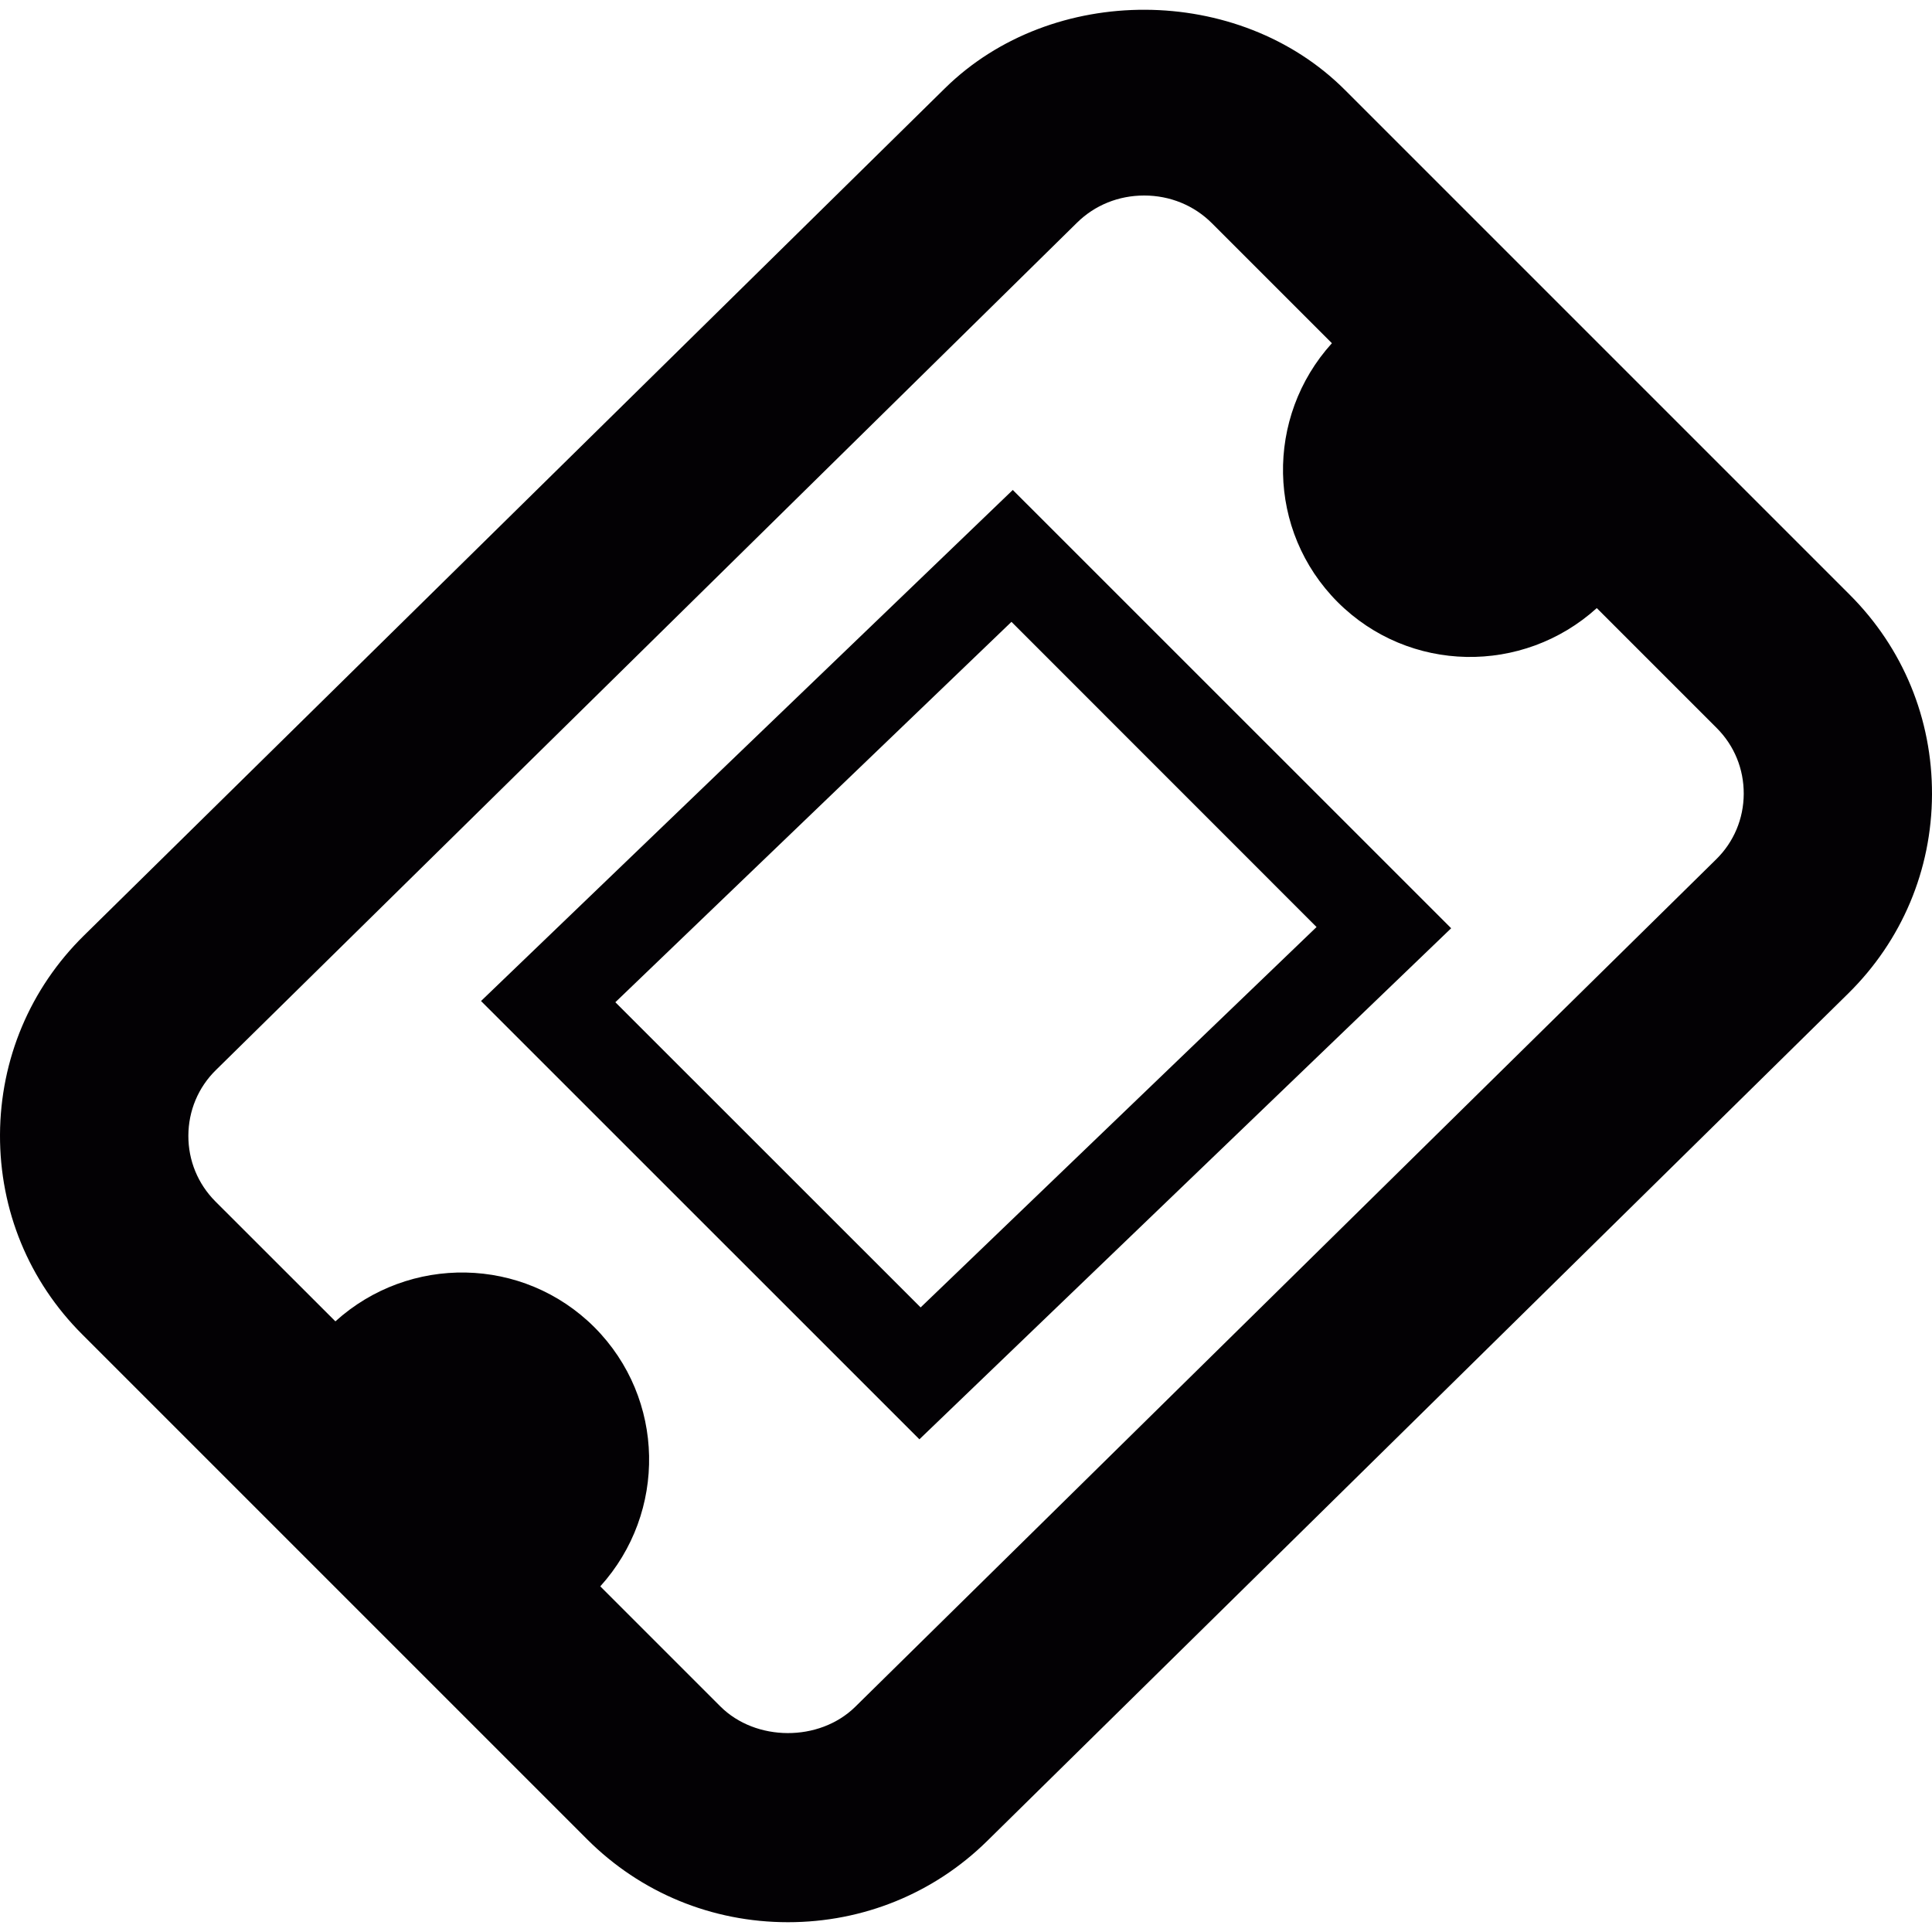 <?xml version="1.0" encoding="iso-8859-1"?>
<!-- Generator: Adobe Illustrator 18.1.1, SVG Export Plug-In . SVG Version: 6.00 Build 0)  -->
<svg version="1.1" id="Capa_1" xmlns="http://www.w3.org/2000/svg"  x="0px" y="0px"
	 viewBox="0 0 20.524 20.524" style="enable-background:new 0 0 20.524 20.524;" xml:space="preserve">
<g>
	<g id="Layer_1_61_">
		<path style="fill:#030104;" d="M19.651,6.319l-5.364-5.364c-1.128-1.128-3.111-1.136-4.248-0.018L0.891,9.939
			C0.32,10.501,0.004,11.252,0,12.054c-0.003,0.803,0.307,1.556,0.873,2.121l5.365,5.365c0.567,0.567,1.325,0.88,2.133,0.88
			c0.799,0,1.551-0.307,2.115-0.862l9.147-9.003c0.571-0.562,0.888-1.313,0.891-2.115C20.527,7.638,20.217,6.885,19.651,6.319z
			 M18.23,9.13l-9.146,9.003c-0.381,0.373-1.056,0.37-1.432-0.006l-1.275-1.275c0.71-0.785,0.693-1.994-0.062-2.752
			c-0.758-0.757-1.968-0.773-2.752-0.063l-1.275-1.274C2.102,12.576,2,12.328,2.001,12.064s0.105-0.513,0.293-0.697l9.148-9.002
			c0.189-0.186,0.441-0.288,0.713-0.288c0.273,0,0.529,0.104,0.719,0.294l1.275,1.275c-0.711,0.785-0.694,1.994,0.062,2.751
			c0.758,0.757,1.967,0.773,2.752,0.063l1.274,1.274c0.187,0.187,0.288,0.435,0.287,0.699S18.419,8.945,18.23,9.13z"/>
		<g>
			<path style="fill:#030104;" d="M9.767,15.29L5.11,10.634l5.649-5.429l4.657,4.656L9.767,15.29z M6.537,10.647l3.243,3.242
				l4.206-4.041l-3.241-3.242L6.537,10.647z"/>
		</g>
	</g>
</g>
<g>
</g>
<g>
</g>
<g>
</g>
<g>
</g>
<g>
</g>
<g>
</g>
<g>
</g>
<g>
</g>
<g>
</g>
<g>
</g>
<g>
</g>
<g>
</g>
<g>
</g>
<g>
</g>
<g>
</g>
</svg>
